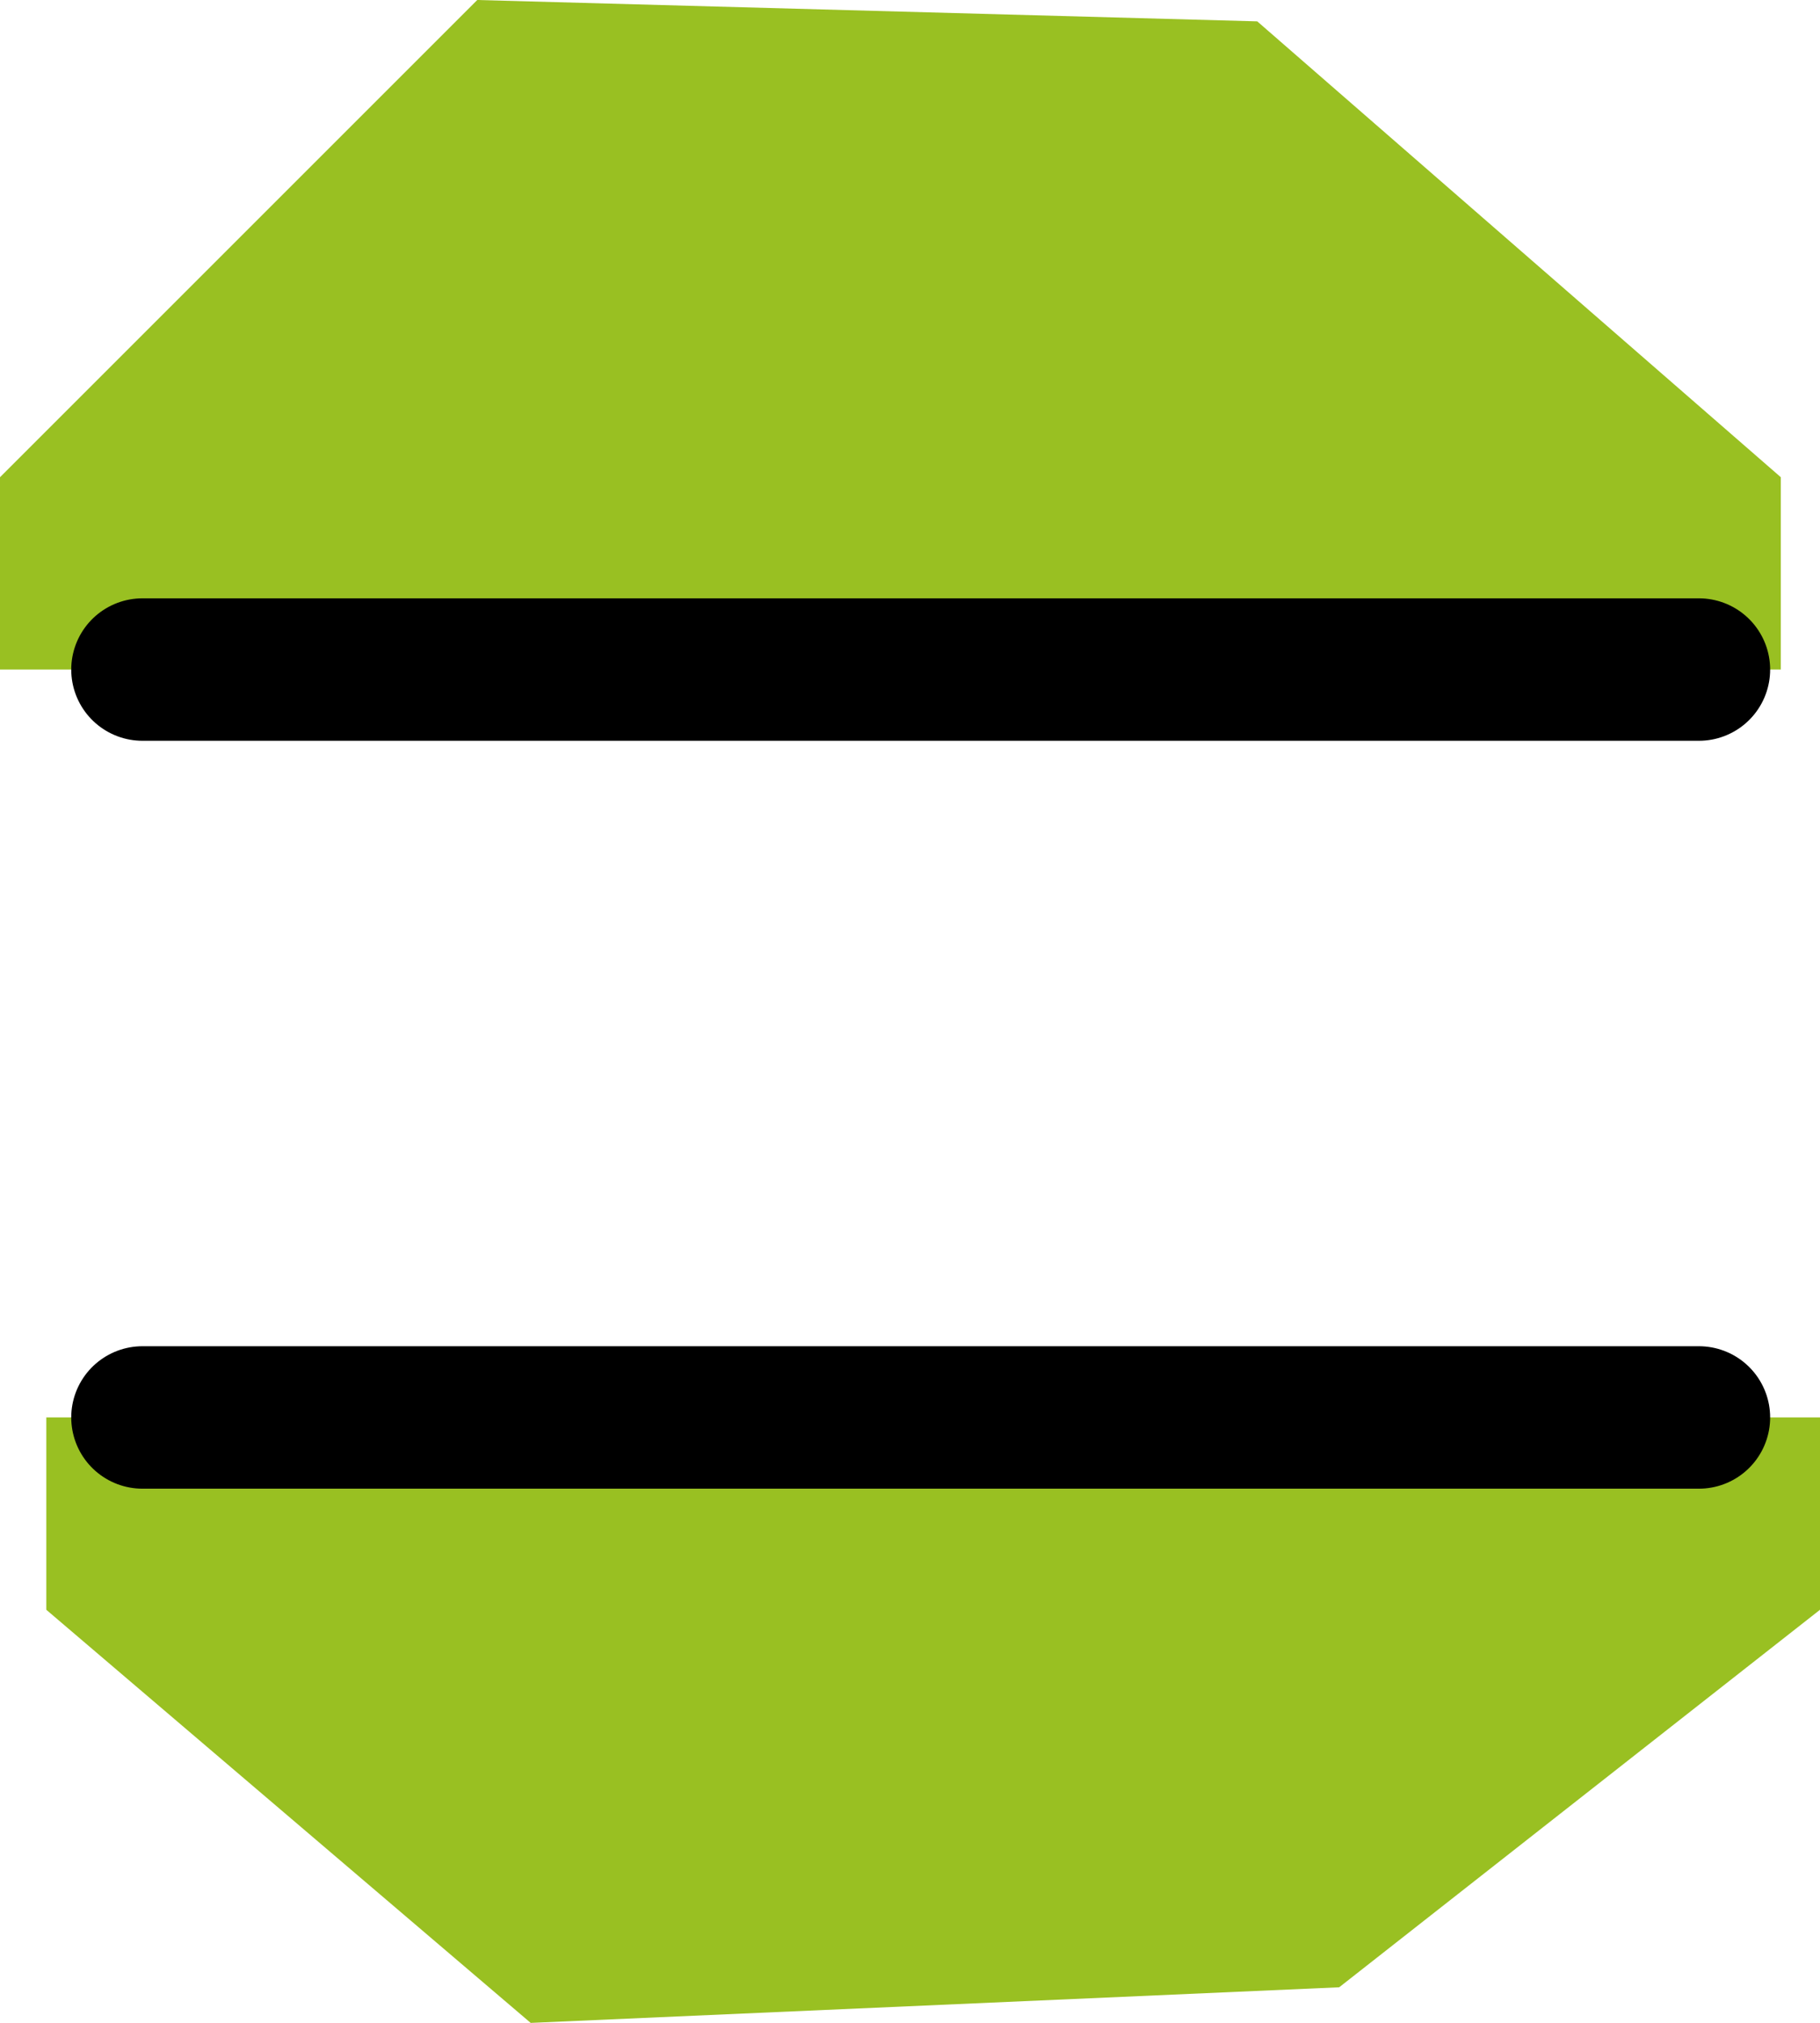 <?xml version="1.0" encoding="UTF-8" standalone="no"?>
<svg xmlns:xlink="http://www.w3.org/1999/xlink" height="28.4px" width="25.55px" xmlns="http://www.w3.org/2000/svg">
  <g transform="matrix(1.0, 0.0, 0.0, 1.0, 12.75, 14.2)">
    <path d="M-10.75 -4.8 L-12.75 -4.8 -12.75 -7.5 -6.05 -14.2 4.9 -13.9 12.25 -7.5 12.25 -4.8 11.1 -4.8 -10.75 -4.8 M11.1 5.7 L12.8 5.7 12.8 8.4 6.05 13.7 -5.3 14.2 -12.1 8.4 -12.1 5.7 -10.75 5.7 11.1 5.7" fill="#99c022" fill-rule="evenodd" stroke="none"/>
    <path d="M11.1 -4.8 L-10.75 -4.8 M-10.75 5.7 L11.1 5.7" fill="none" stroke="#000000" stroke-linecap="round" stroke-linejoin="round" stroke-width="2.0"/>
  </g>
</svg>
